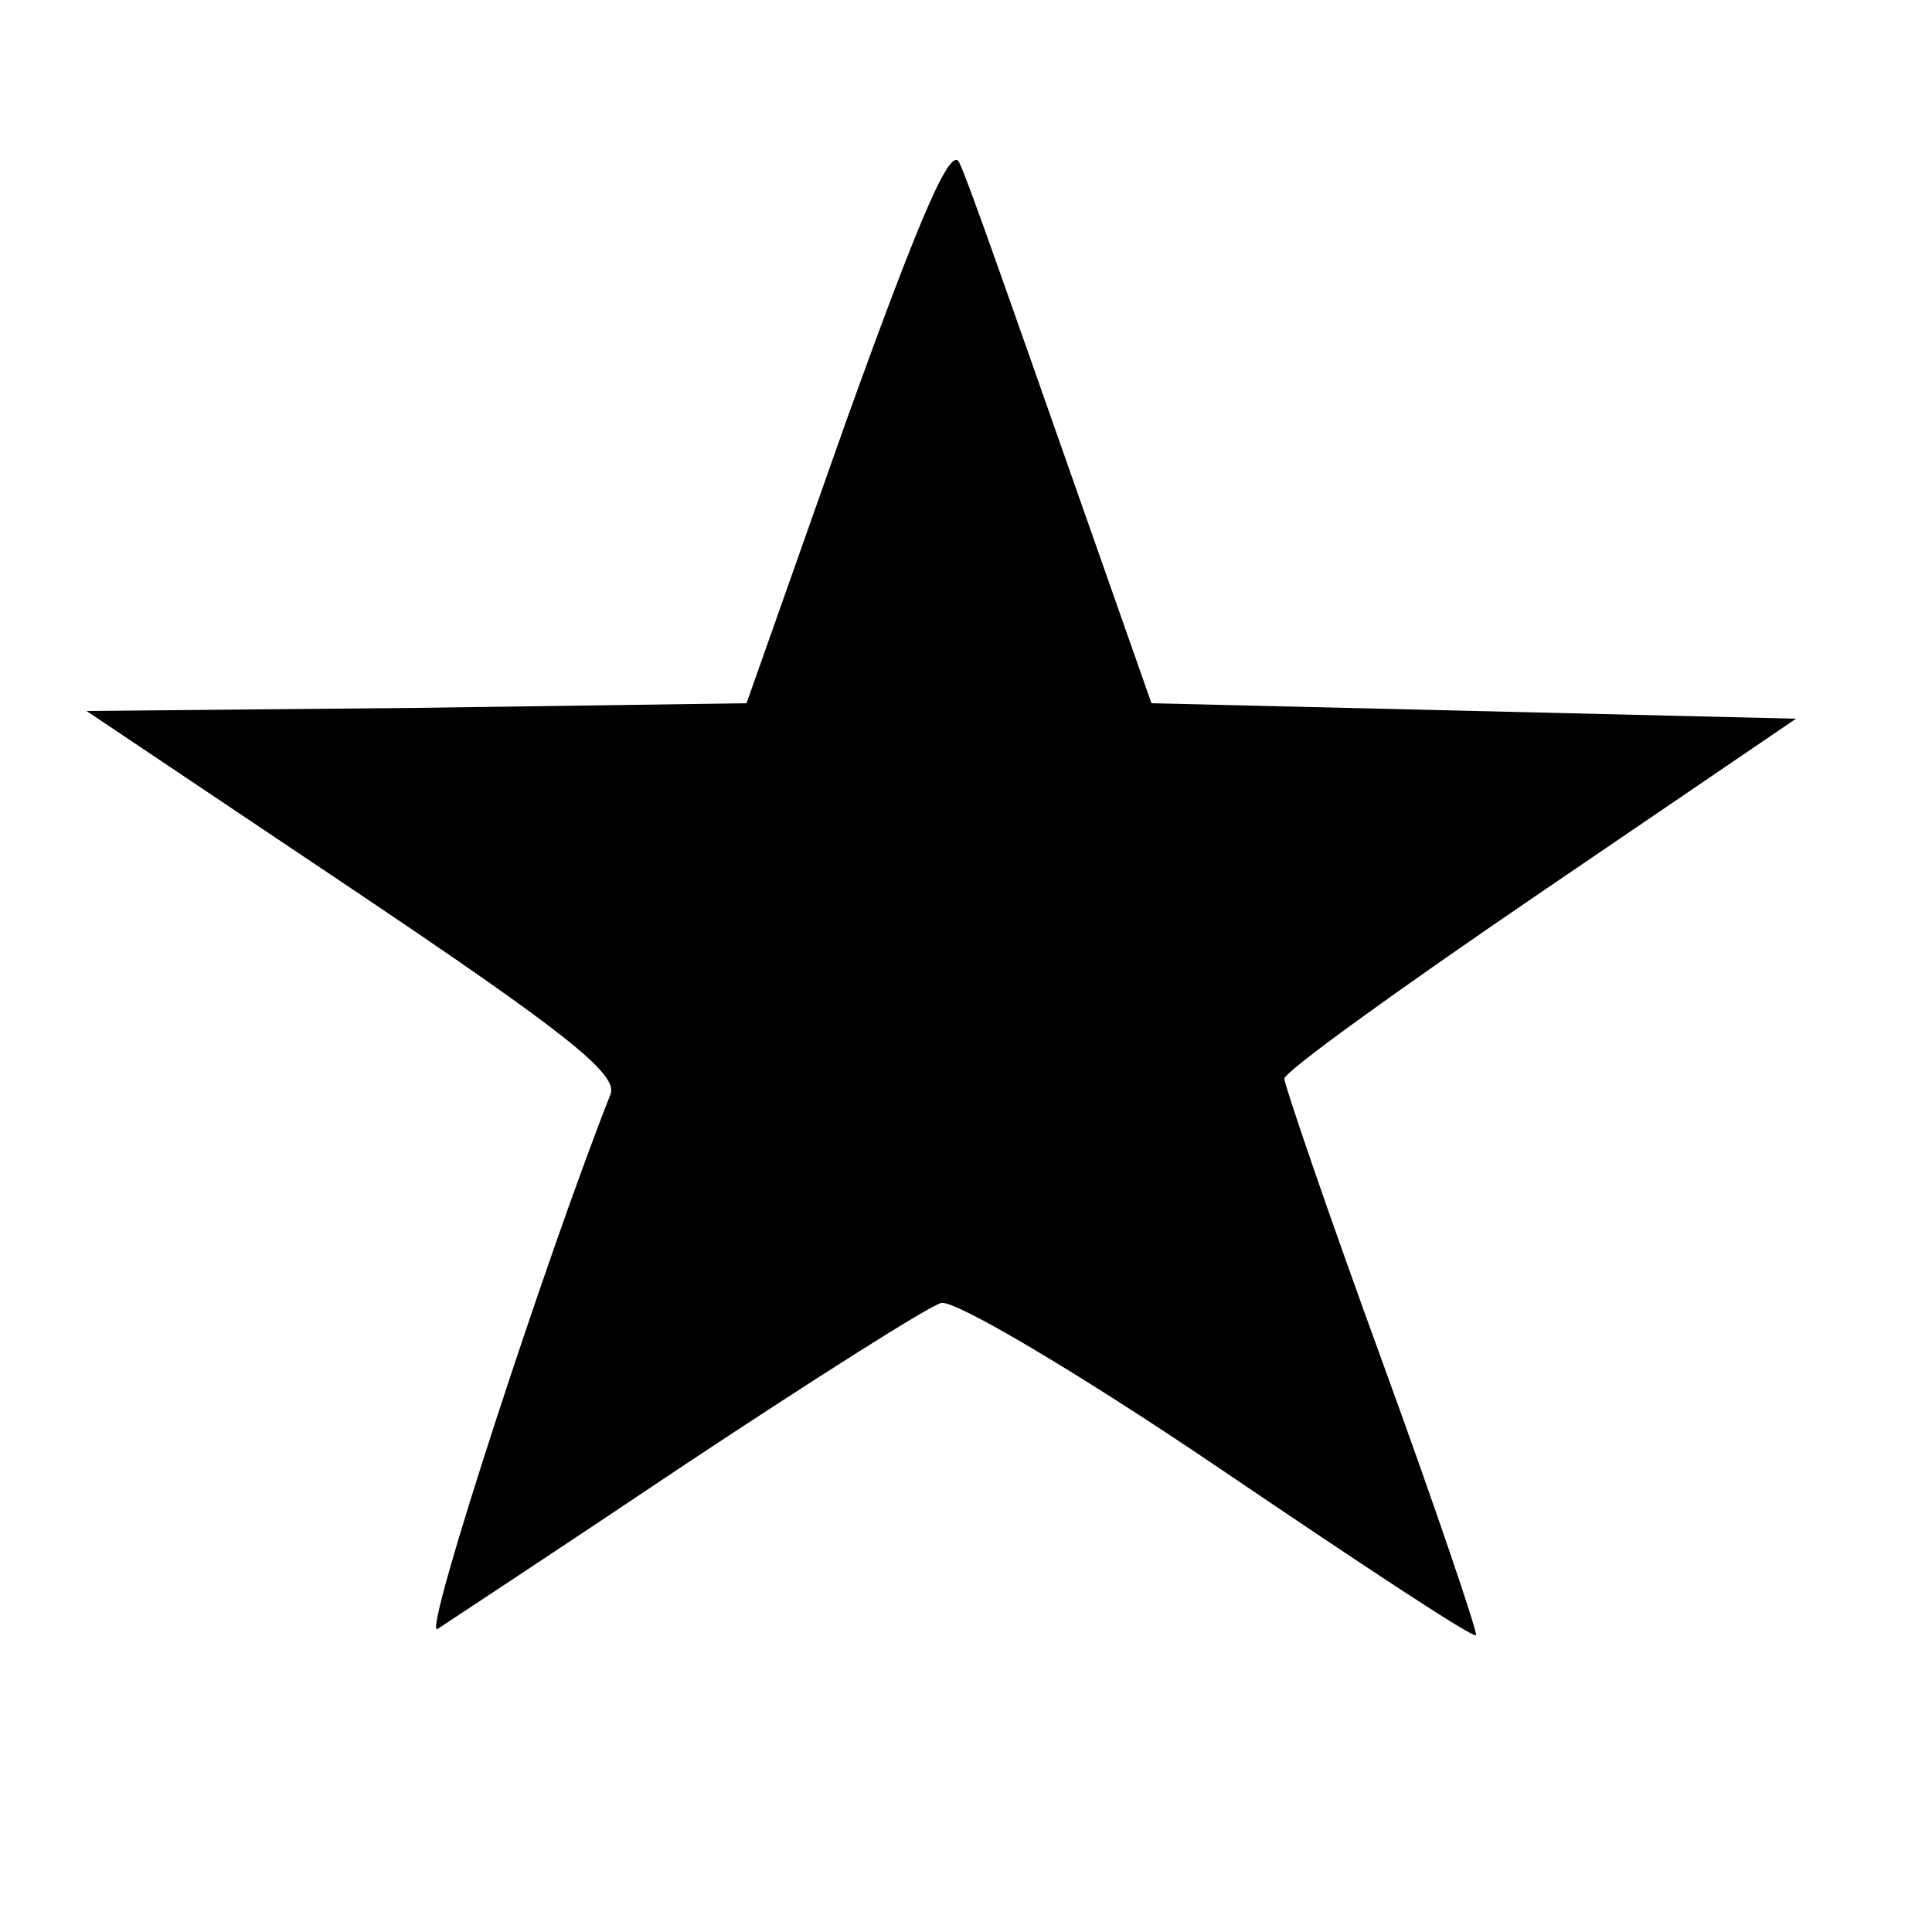 <?xml version="1.0" standalone="no"?>
<!DOCTYPE svg PUBLIC "-//W3C//DTD SVG 20010904//EN"
 "http://www.w3.org/TR/2001/REC-SVG-20010904/DTD/svg10.dtd">
<svg version="1.0" xmlns="http://www.w3.org/2000/svg"
 width="125pt" height="125pt" viewBox="0 0 125 125"
 preserveAspectRatio="xMidYMid meet">
<g transform="translate(0,125) scale(0.1,-0.1)"
fill="#000000" stroke="none">
<path d="M548 979 l-65 -184 -214 -3 -213 -2 173 -116 c137 -92 171 -119 166
-132 -40 -101 -122 -351 -112 -346 6 4 79 52 161 107 83 55 157 102 165 104 9
2 90 -46 180 -107 90 -61 164 -110 166 -108 1 2 -26 82 -61 178 -35 96 -63
178 -63 182 -1 4 74 58 165 120 l166 113 -208 5 -209 5 -58 165 c-32 91 -61
174 -66 184 -5 14 -24 -29 -73 -165z"/>
</g>
</svg>
